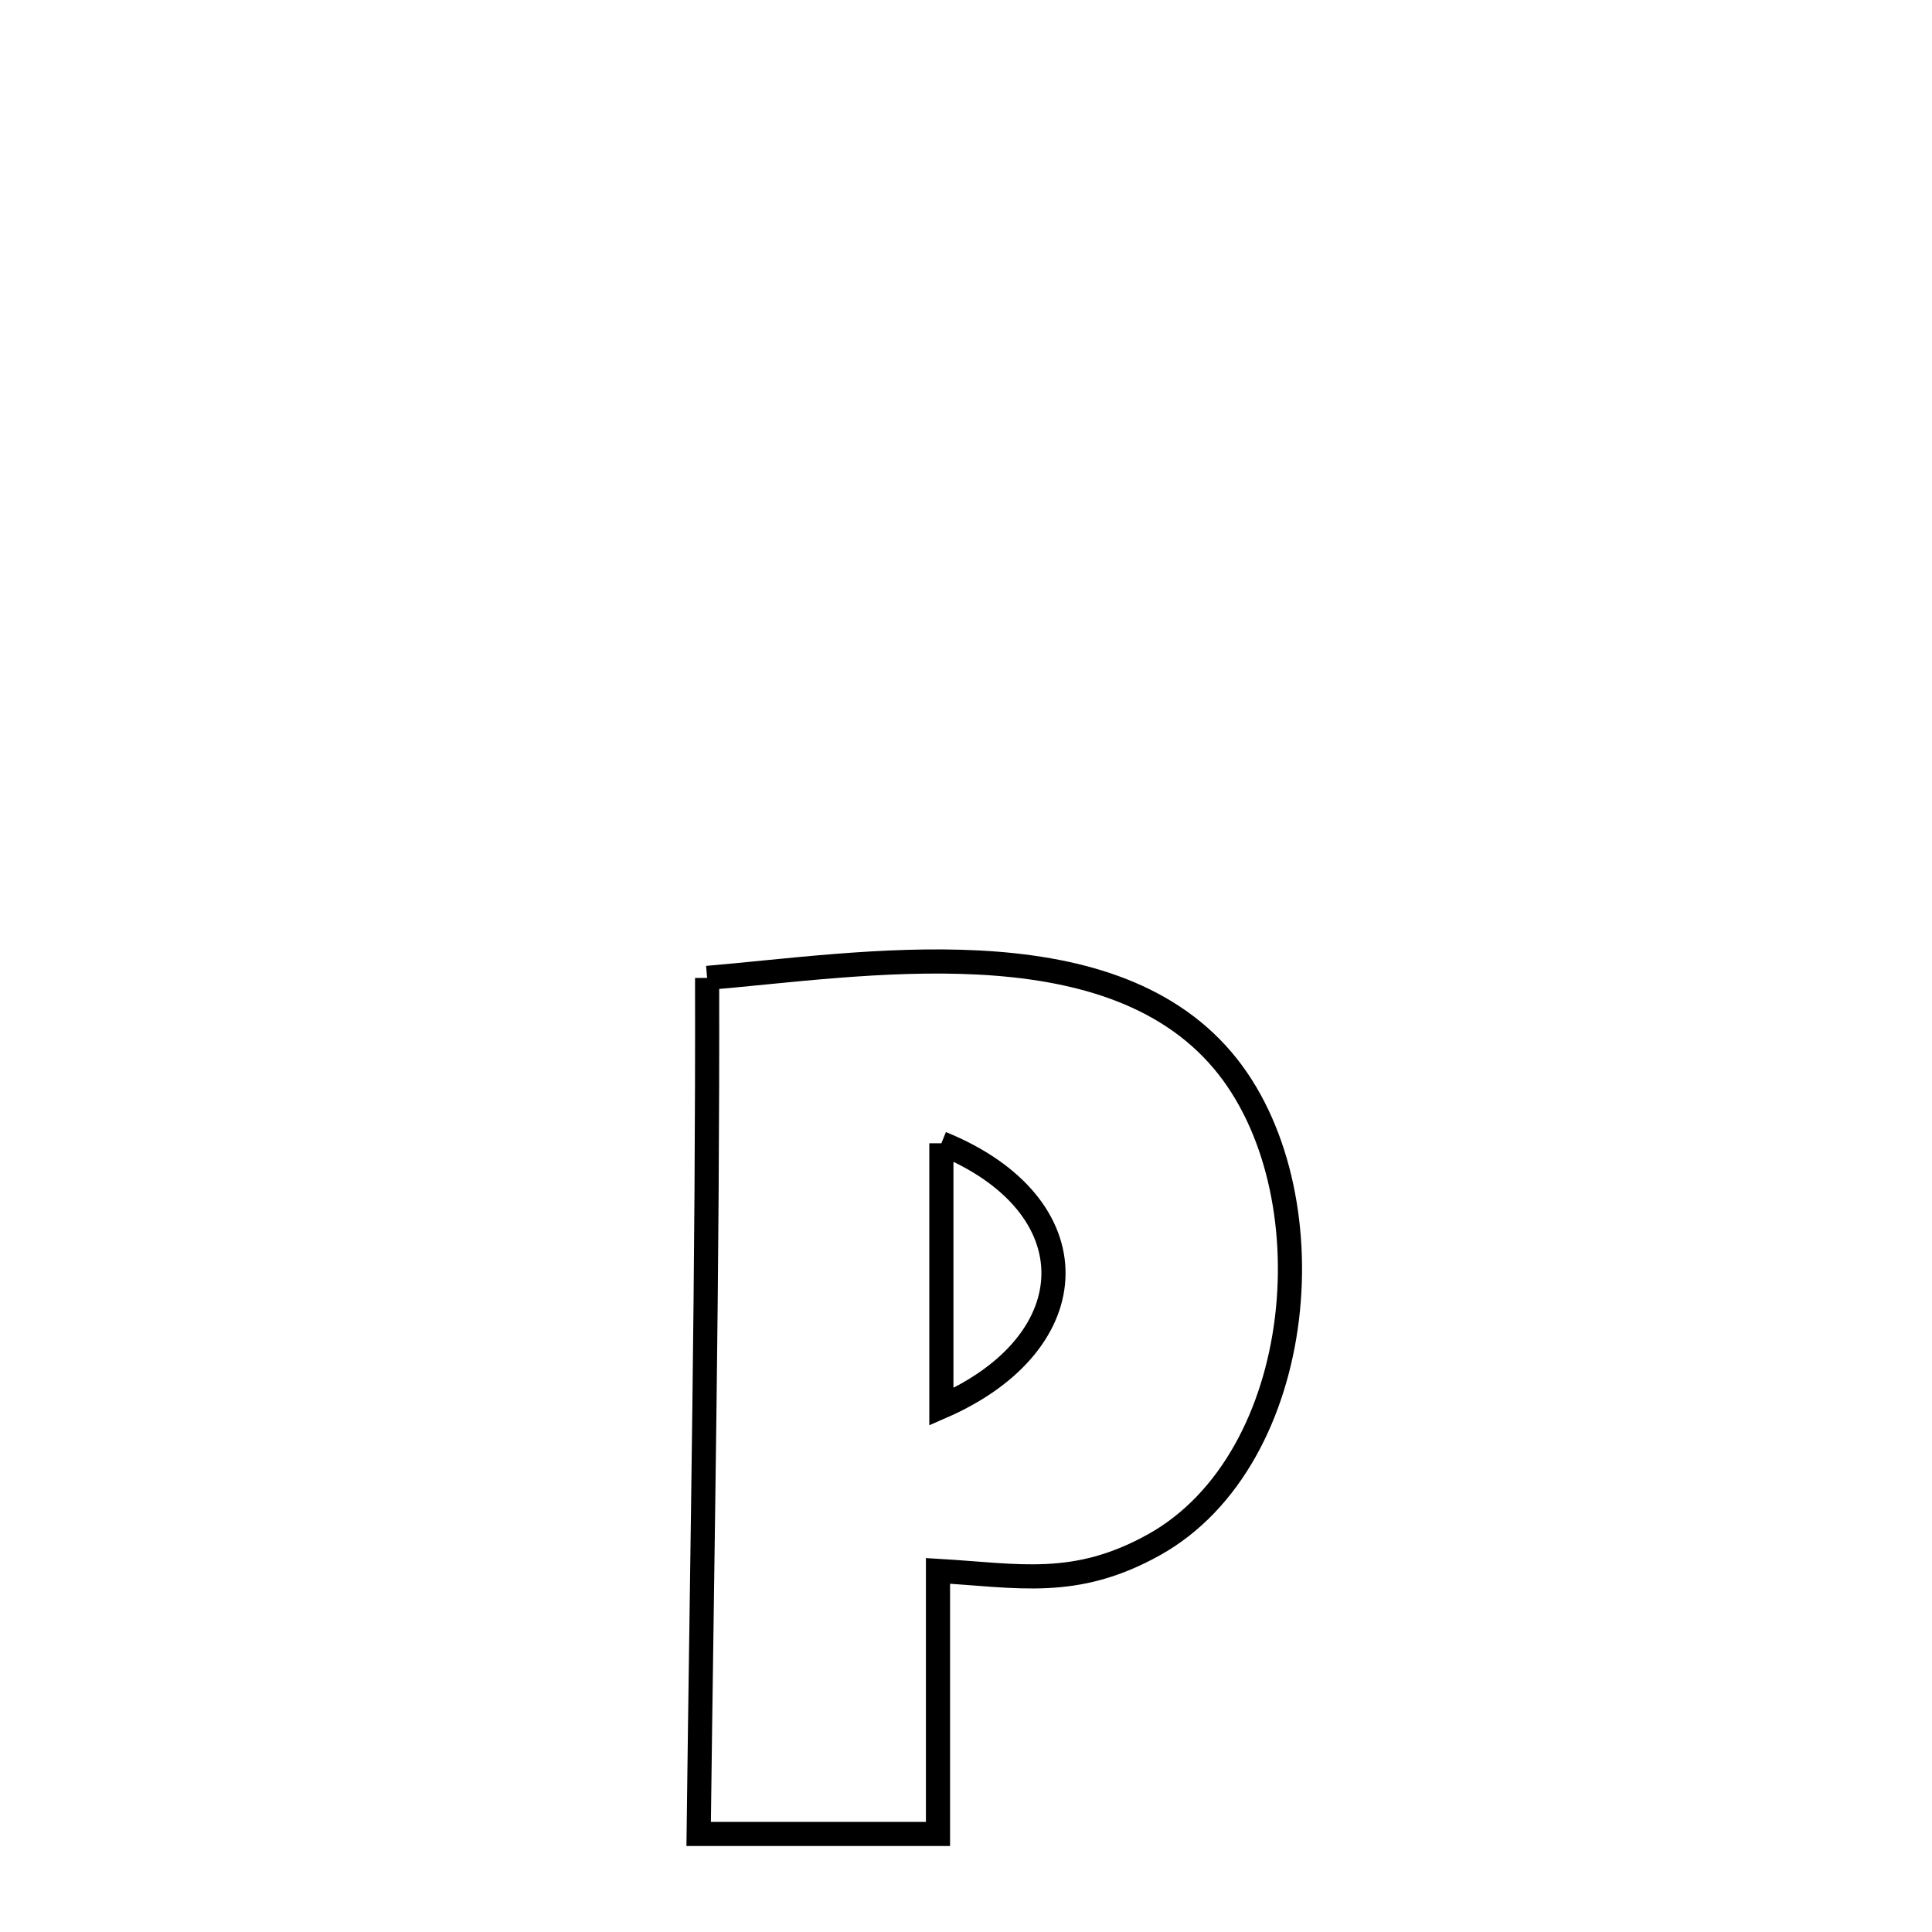<svg xmlns="http://www.w3.org/2000/svg" viewBox="0.0 0.0 24.0 24.0" height="200px" width="200px"><path fill="none" stroke="black" stroke-width=".3" stroke-opacity="1.0"  filling="0" d="M8.784 12.148 L8.784 12.148 C10.698 11.987 13.737 11.458 15.189 13.173 C16.54 14.769 16.251 18.125 14.333 19.191 C13.355 19.734 12.658 19.573 11.652 19.514 L11.652 19.514 C11.652 19.525 11.652 22.744 11.652 22.782 L11.652 22.782 C10.661 22.782 9.67 22.782 8.679 22.782 L8.679 22.782 C8.701 21.009 8.729 19.237 8.751 17.465 C8.773 15.693 8.788 13.92 8.784 12.148 L8.784 12.148"></path>
<path fill="none" stroke="black" stroke-width=".3" stroke-opacity="1.0"  filling="0" d="M11.694 14.202 L11.694 14.202 C13.571 14.965 13.531 16.676 11.694 17.476 L11.694 17.476 C11.694 17.404 11.694 14.244 11.694 14.202 L11.694 14.202"></path></svg>